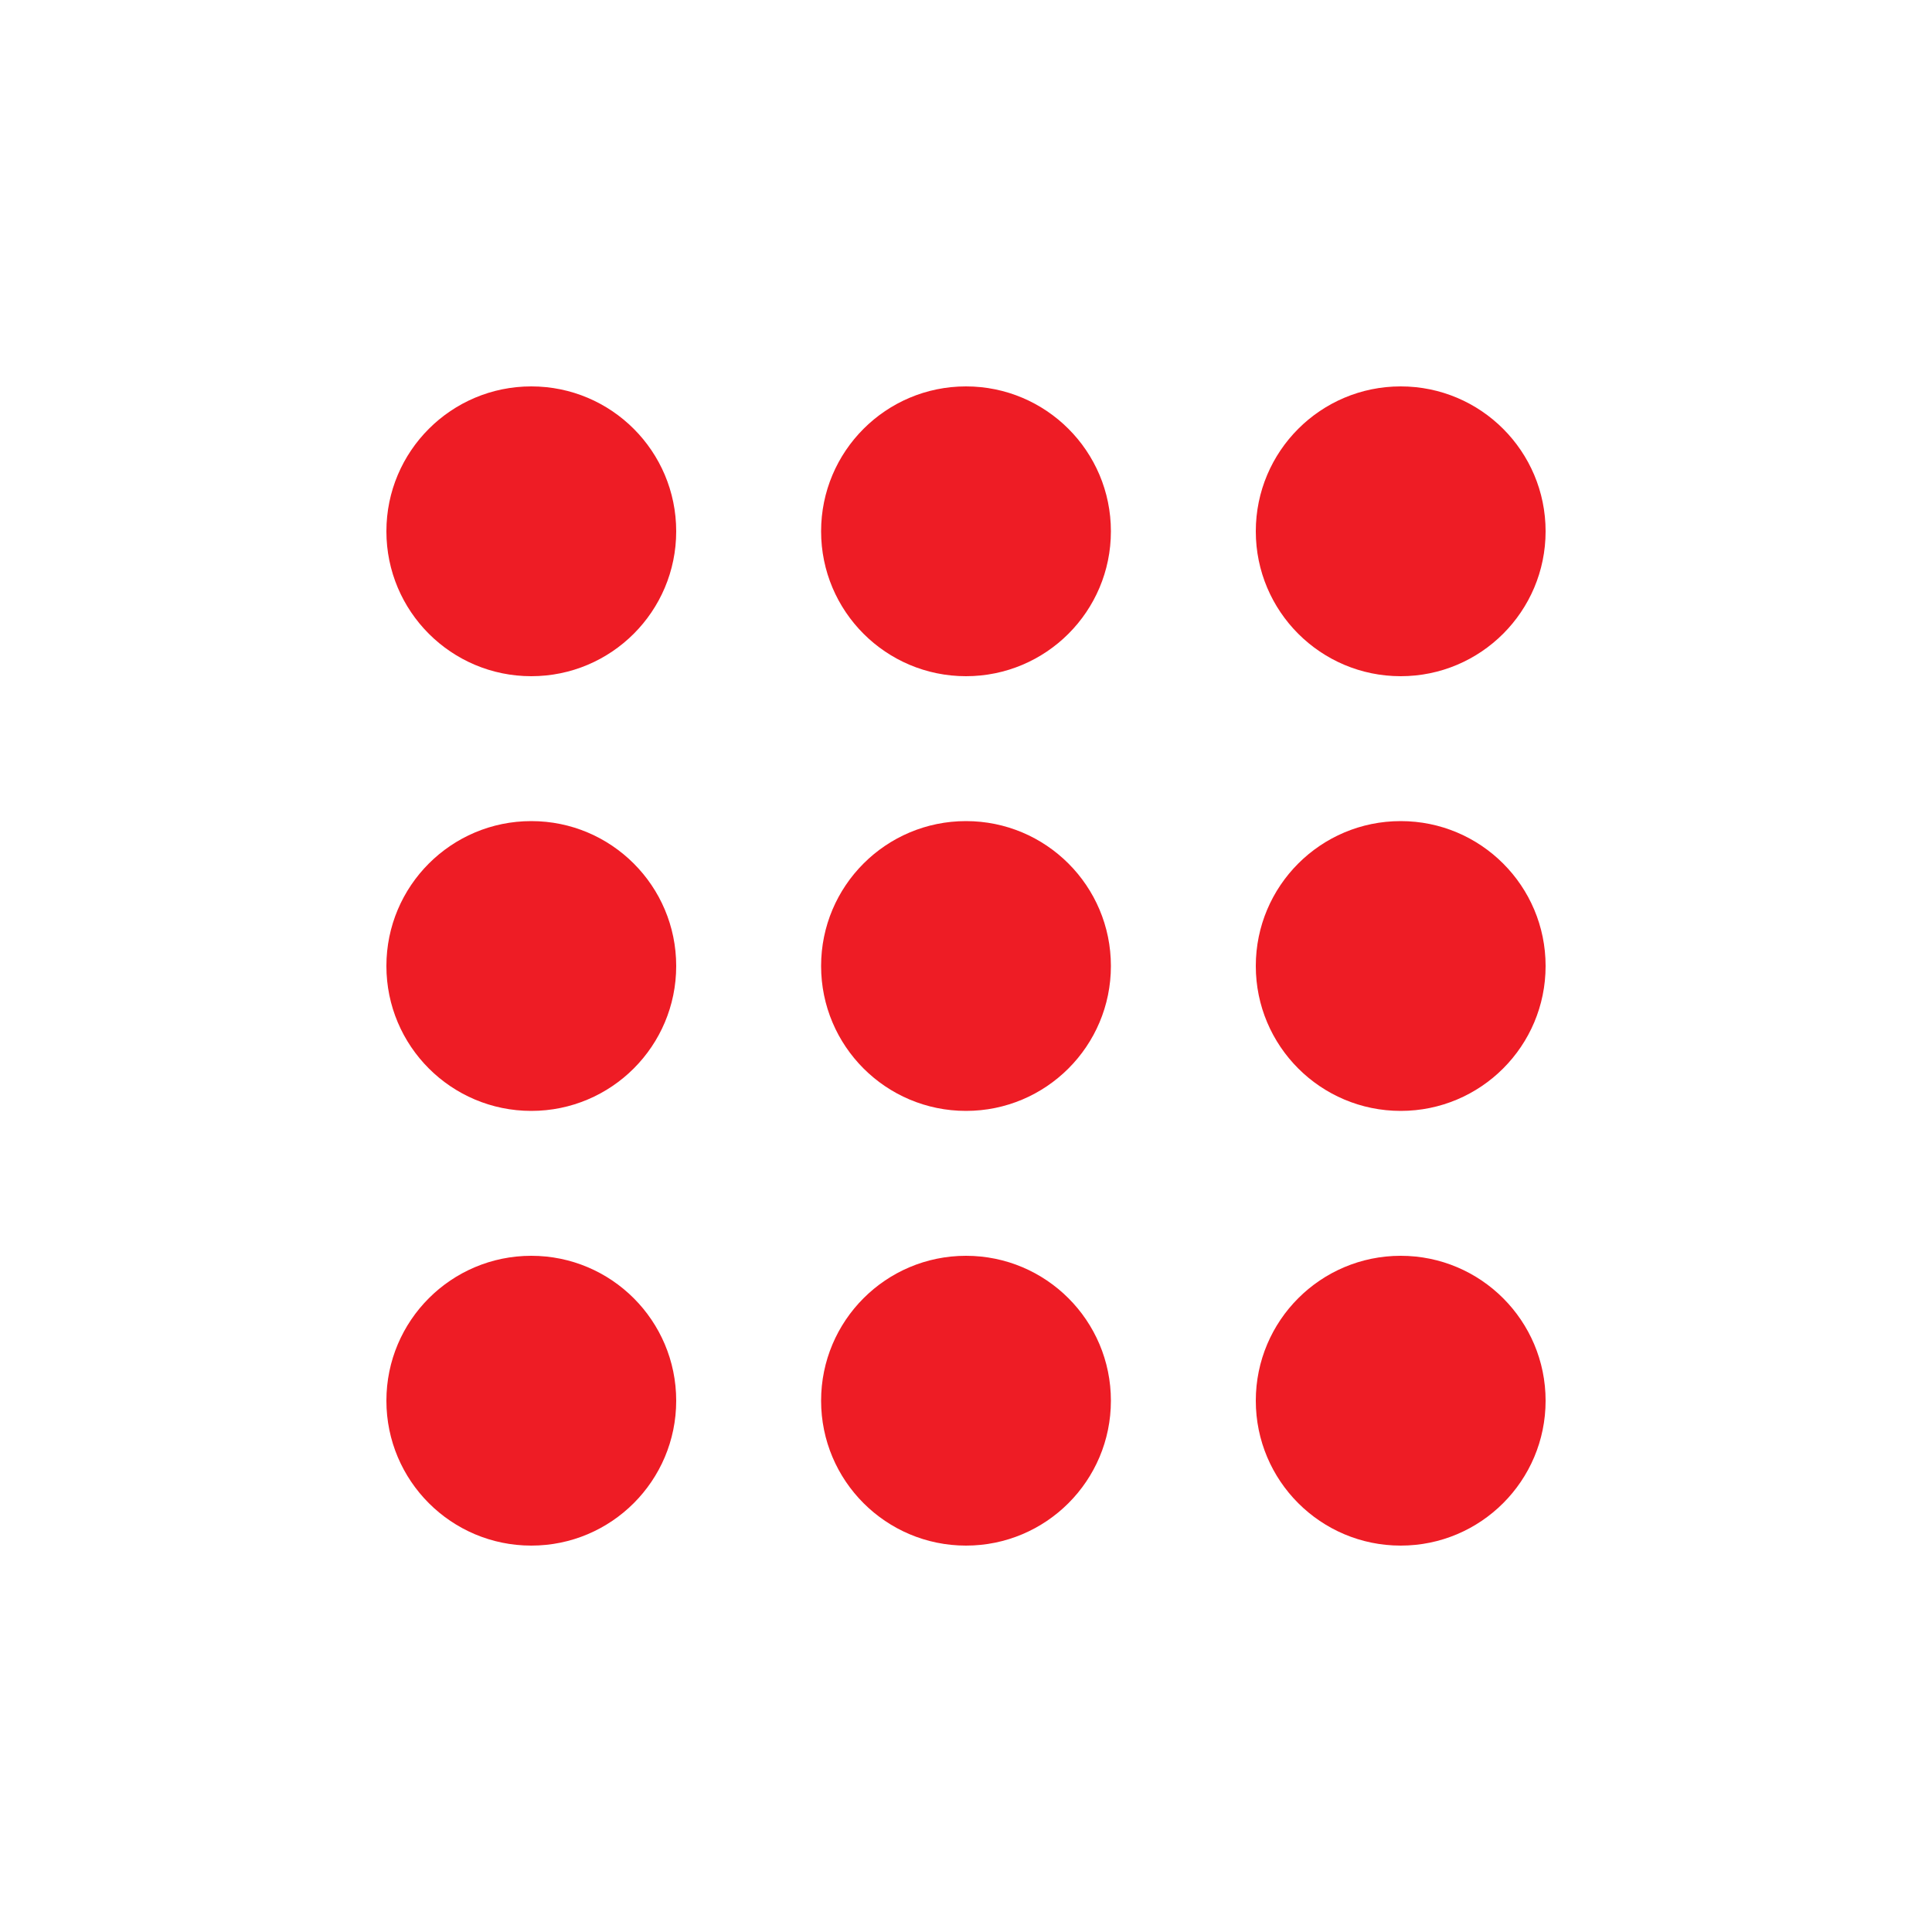 <svg width="18" height="18" viewBox="0 0 18 18" fill="none" xmlns="http://www.w3.org/2000/svg">
<mask id="mask0_236_3471" style="mask-type:alpha" maskUnits="userSpaceOnUse" x="0" y="0" width="18" height="18">
<rect width="18" height="18" fill="#D9D9D9"/>
</mask>
<g mask="url(#mask0_236_3471)">
<circle cx="4.95" cy="4.95" r="1.35" fill="#EE1C25"/>
<circle cx="4.95" cy="9" r="1.35" fill="#EE1C25"/>
<circle cx="4.95" cy="13.05" r="1.35" fill="#EE1C25"/>
<circle cx="9" cy="4.95" r="1.35" fill="#EE1C25"/>
<circle cx="9" cy="9" r="1.35" fill="#EE1C25"/>
<circle cx="9" cy="13.05" r="1.35" fill="#EE1C25"/>
<circle cx="13.05" cy="4.95" r="1.35" fill="#EE1C25"/>
<circle cx="13.05" cy="9" r="1.35" fill="#EE1C25"/>
<circle cx="13.05" cy="13.05" r="1.35" fill="#EE1C25"/>
</g>
</svg>
